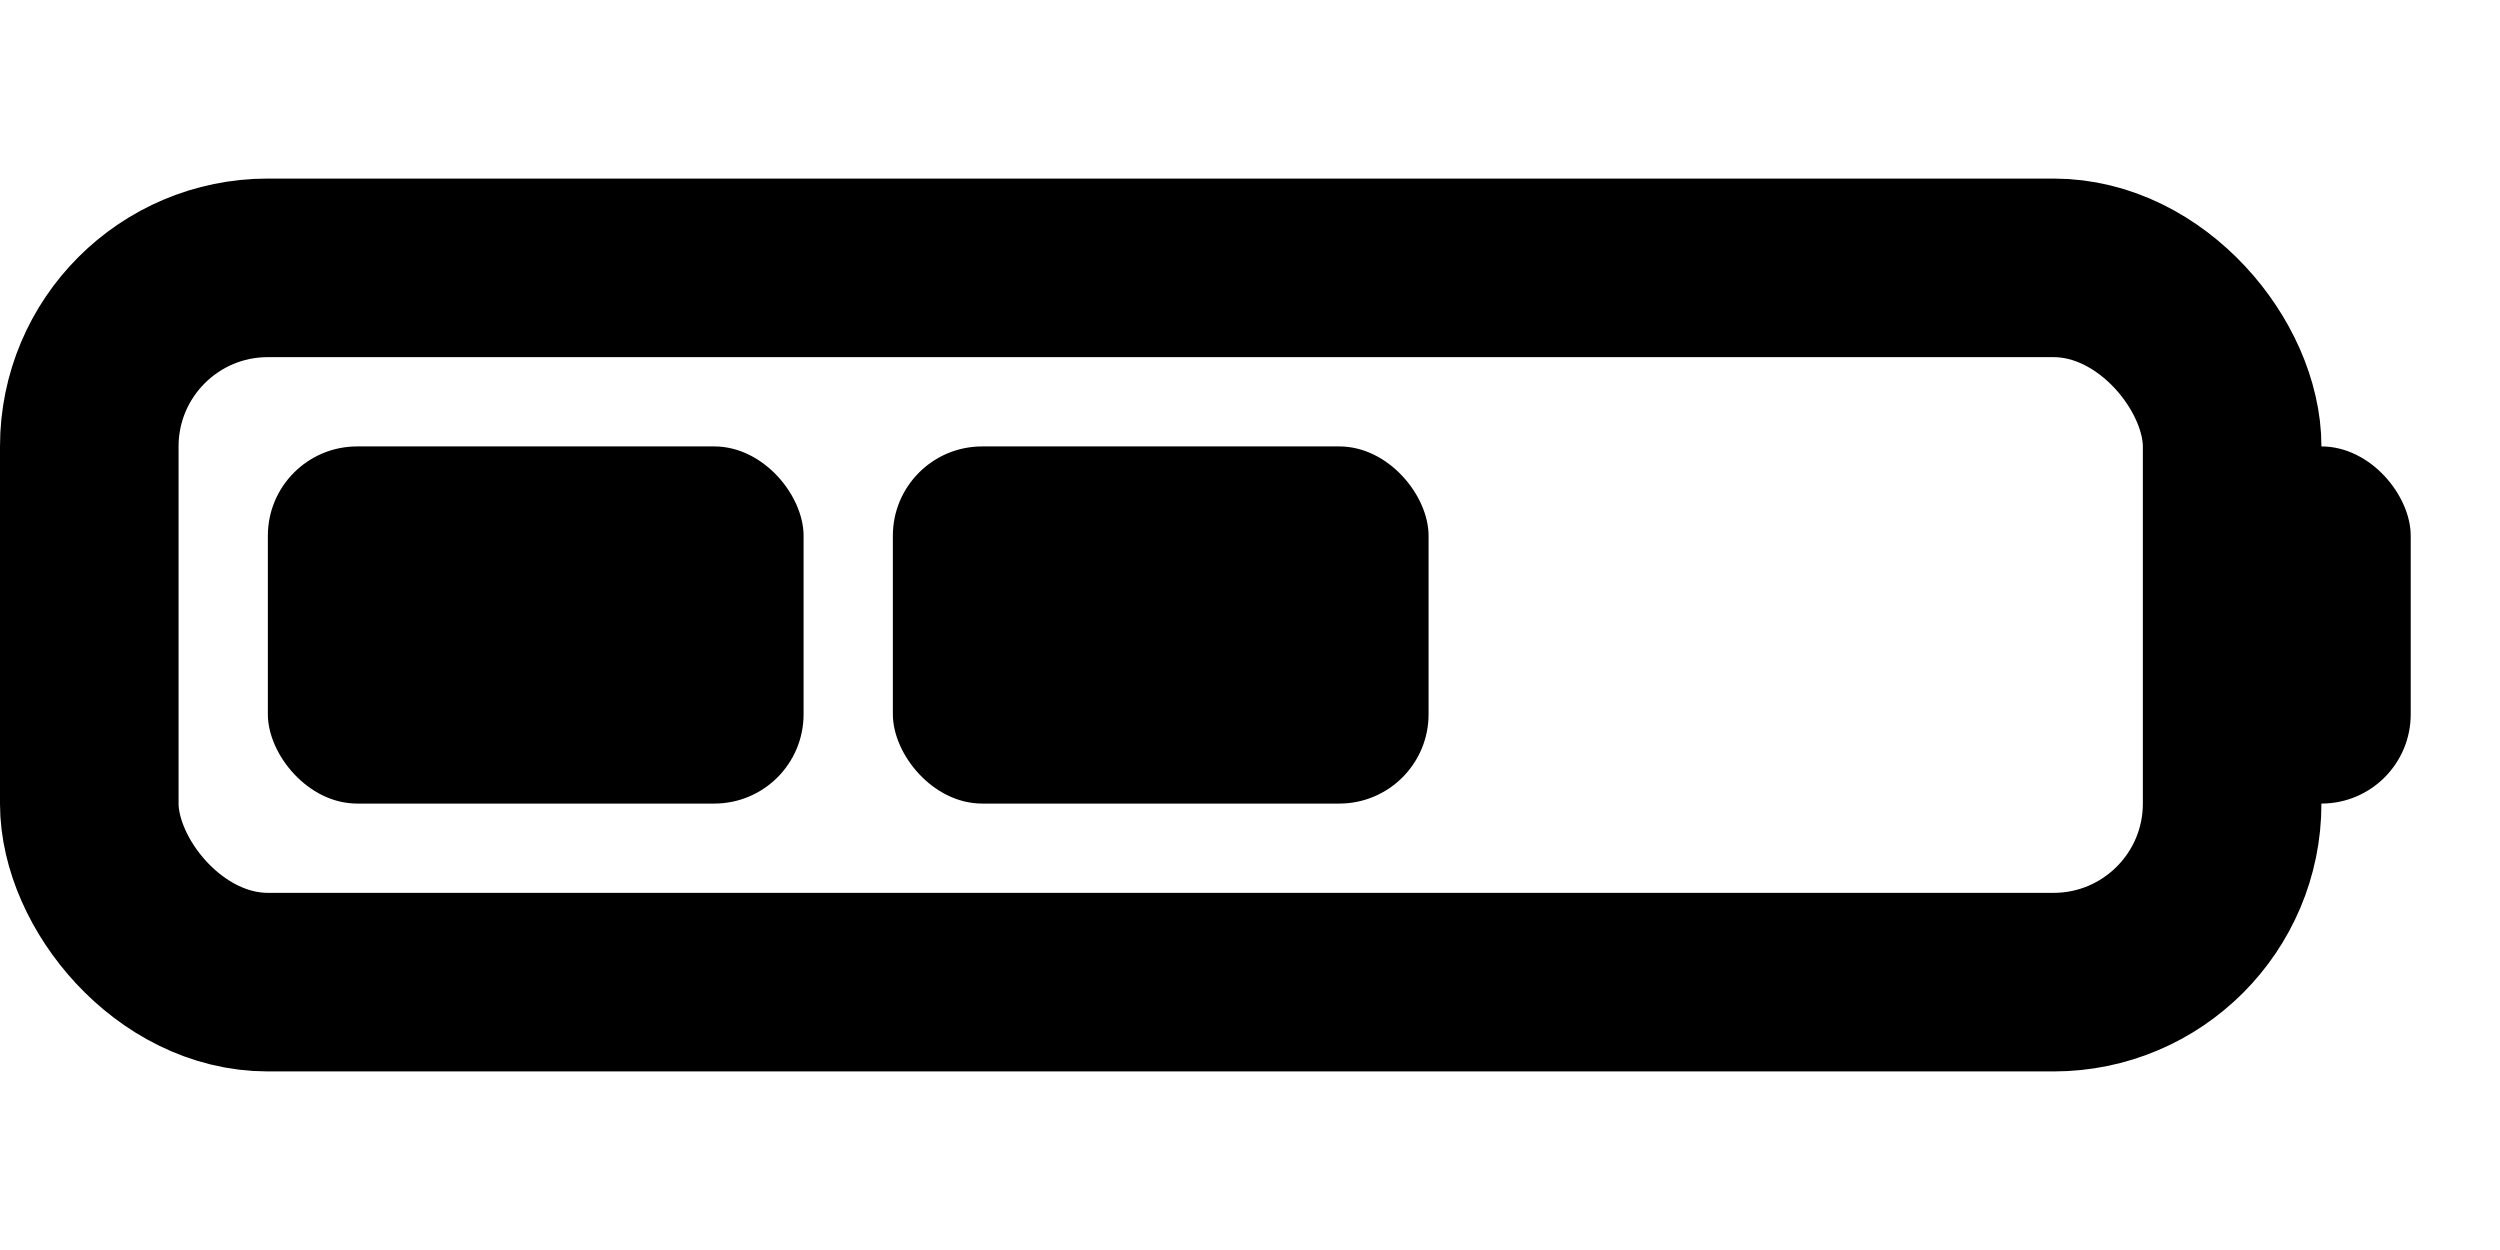 <svg viewBox="0 0 28 14" fill="none" xmlns="http://www.w3.org/2000/svg">
  <rect x="1" y="3" width="24" height="8" rx="2" stroke="black" stroke-width="2"></rect>
  <rect x="25" y="5" width="2" height="4" rx="1" fill="black"></rect>
  <rect x="3" y="5" width="6" height="4" rx="1" fill="black"></rect>
  <rect x="10" y="5" width="6" height="4" rx="1" fill="black"></rect>
</svg>

